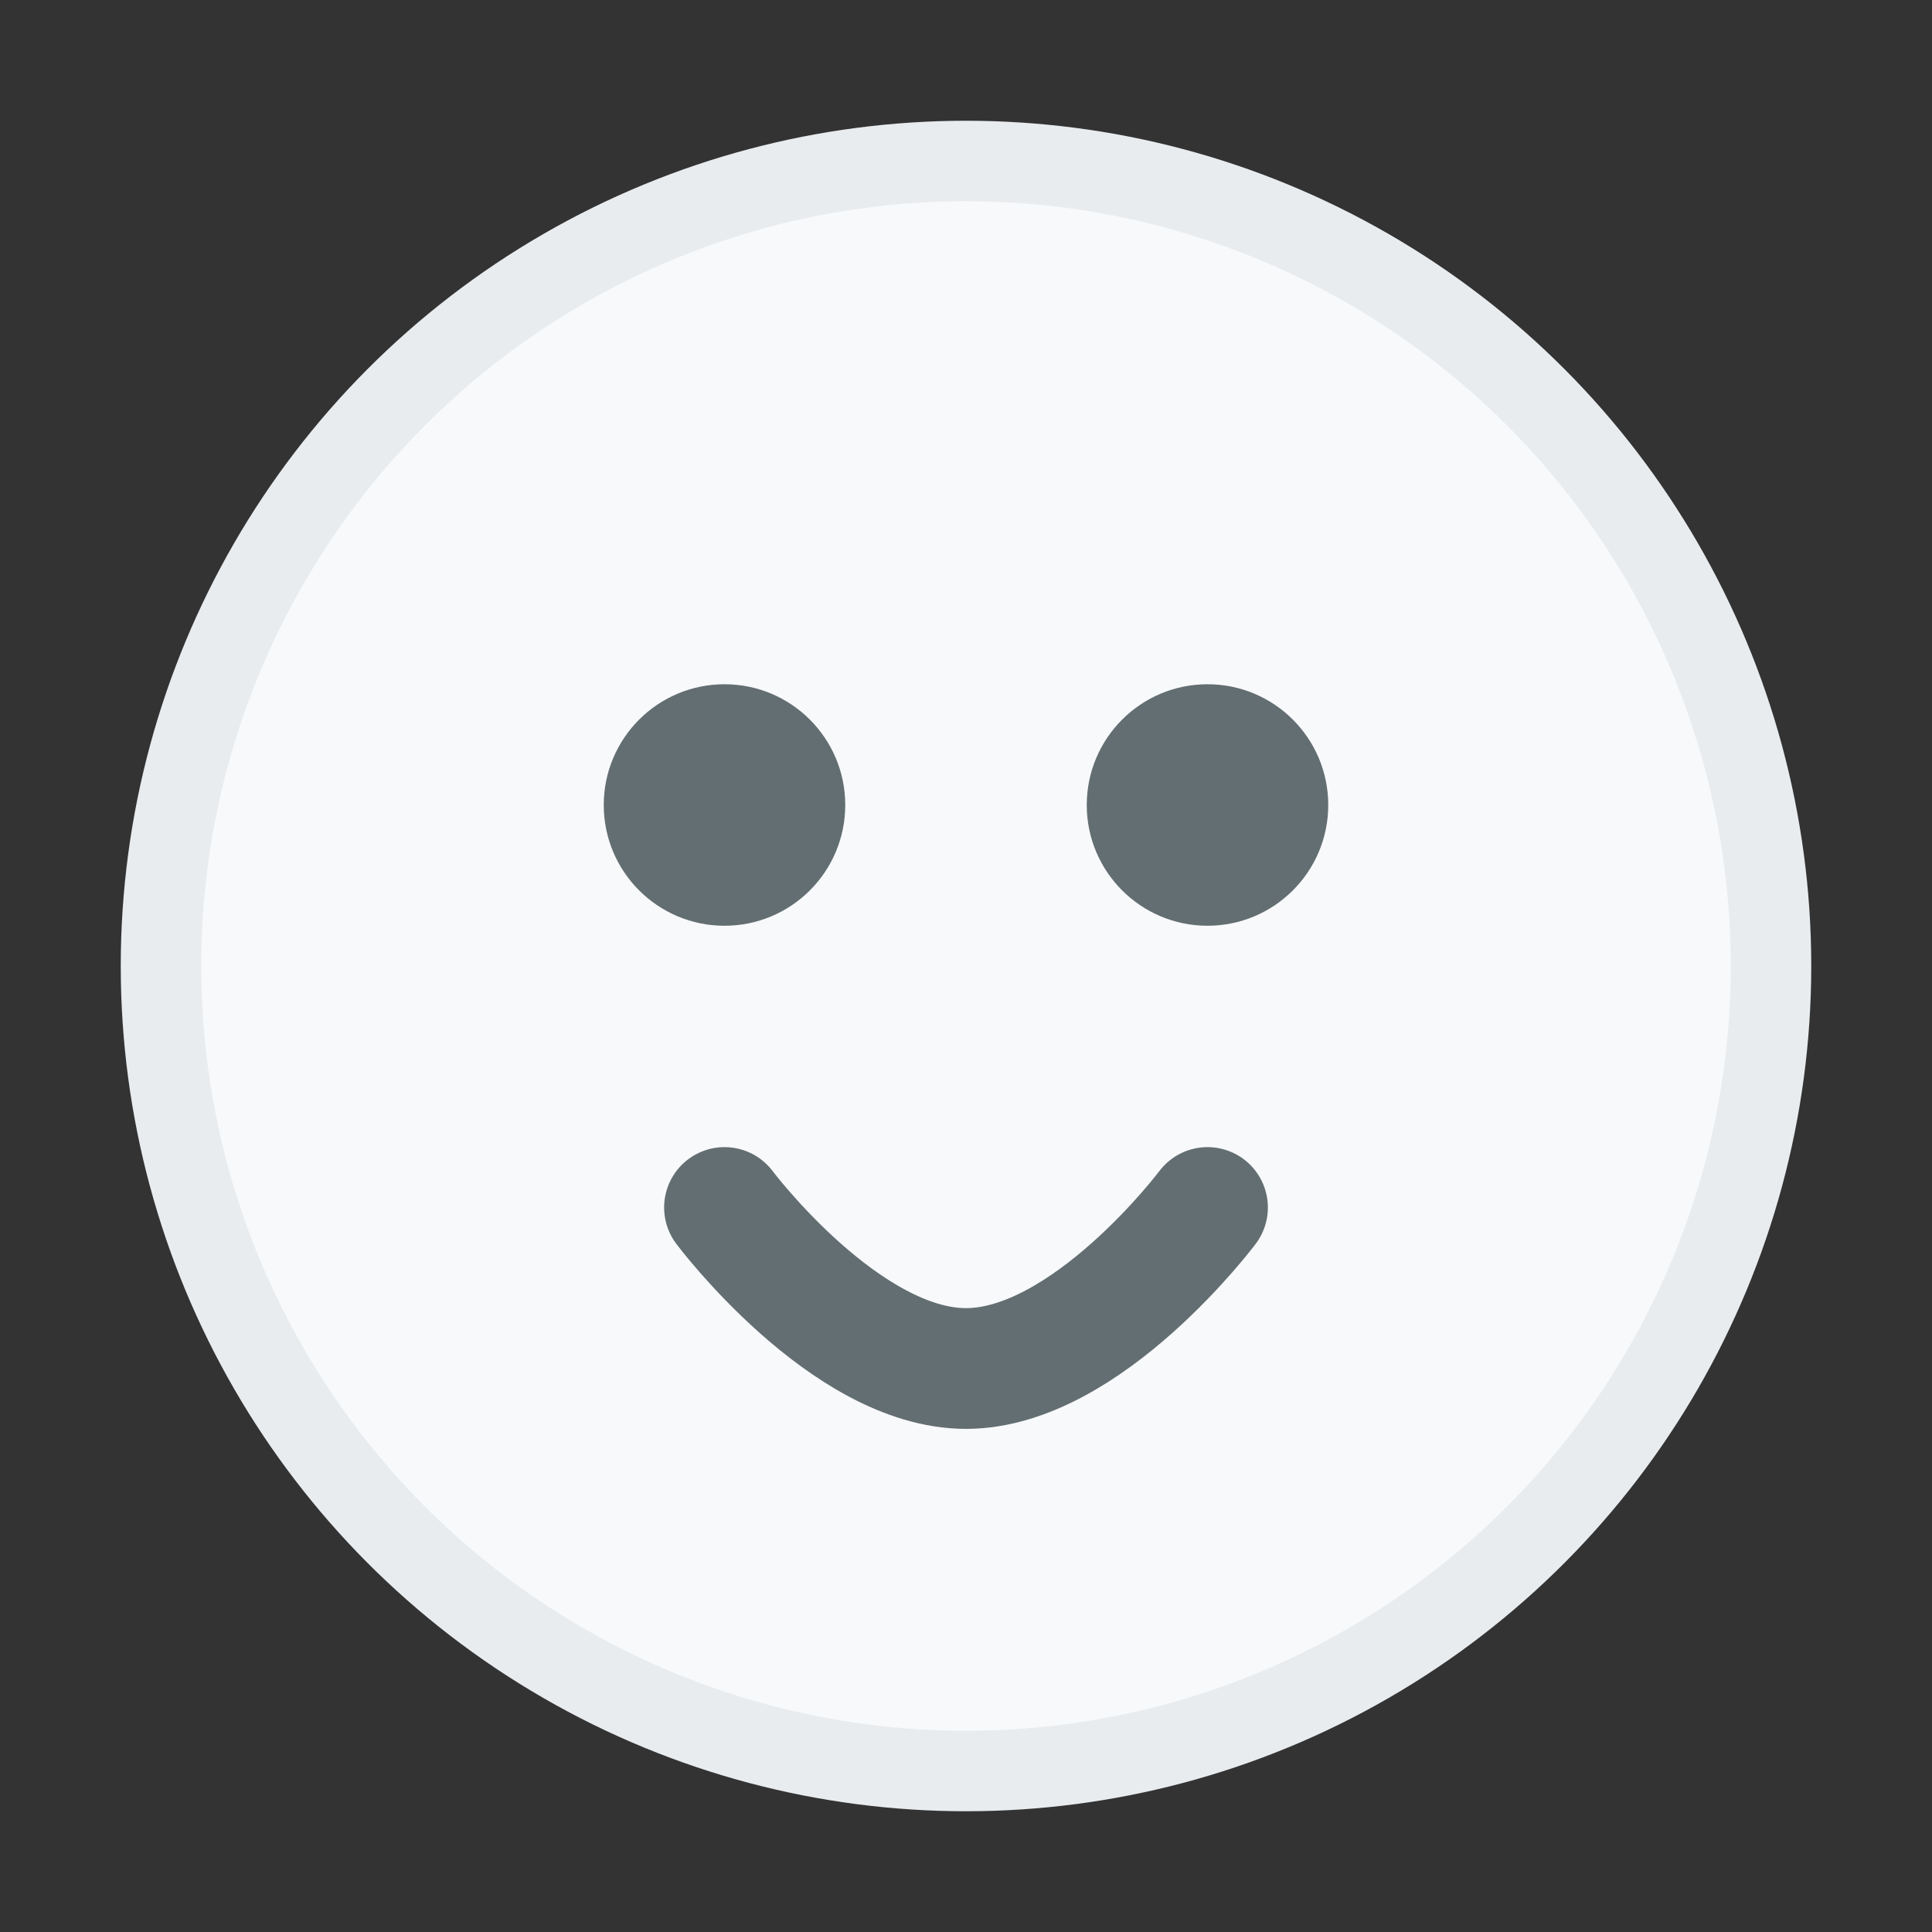 <?xml version="1.0" encoding="UTF-8"?>
<svg width="32" height="32" viewBox="0 0 24 24" fill="none" xmlns="http://www.w3.org/2000/svg">
  <rect x="0" y="0" width="24" height="24" fill="#333333" stroke="none"/>
  <circle cx="12" cy="12" r="10" fill="#F8F9FA" stroke="#E9ECEF" stroke-width="1"/>
  <circle cx="9" cy="10" r="1.5" fill="#636E72"/>
  <circle cx="15" cy="10" r="1.5" fill="#636E72"/>
  <path d="M9 15C9 15 10.5 17 12 17C13.5 17 15 15 15 15" stroke="#636E72" stroke-width="1.5" stroke-linecap="round"/>
</svg> 